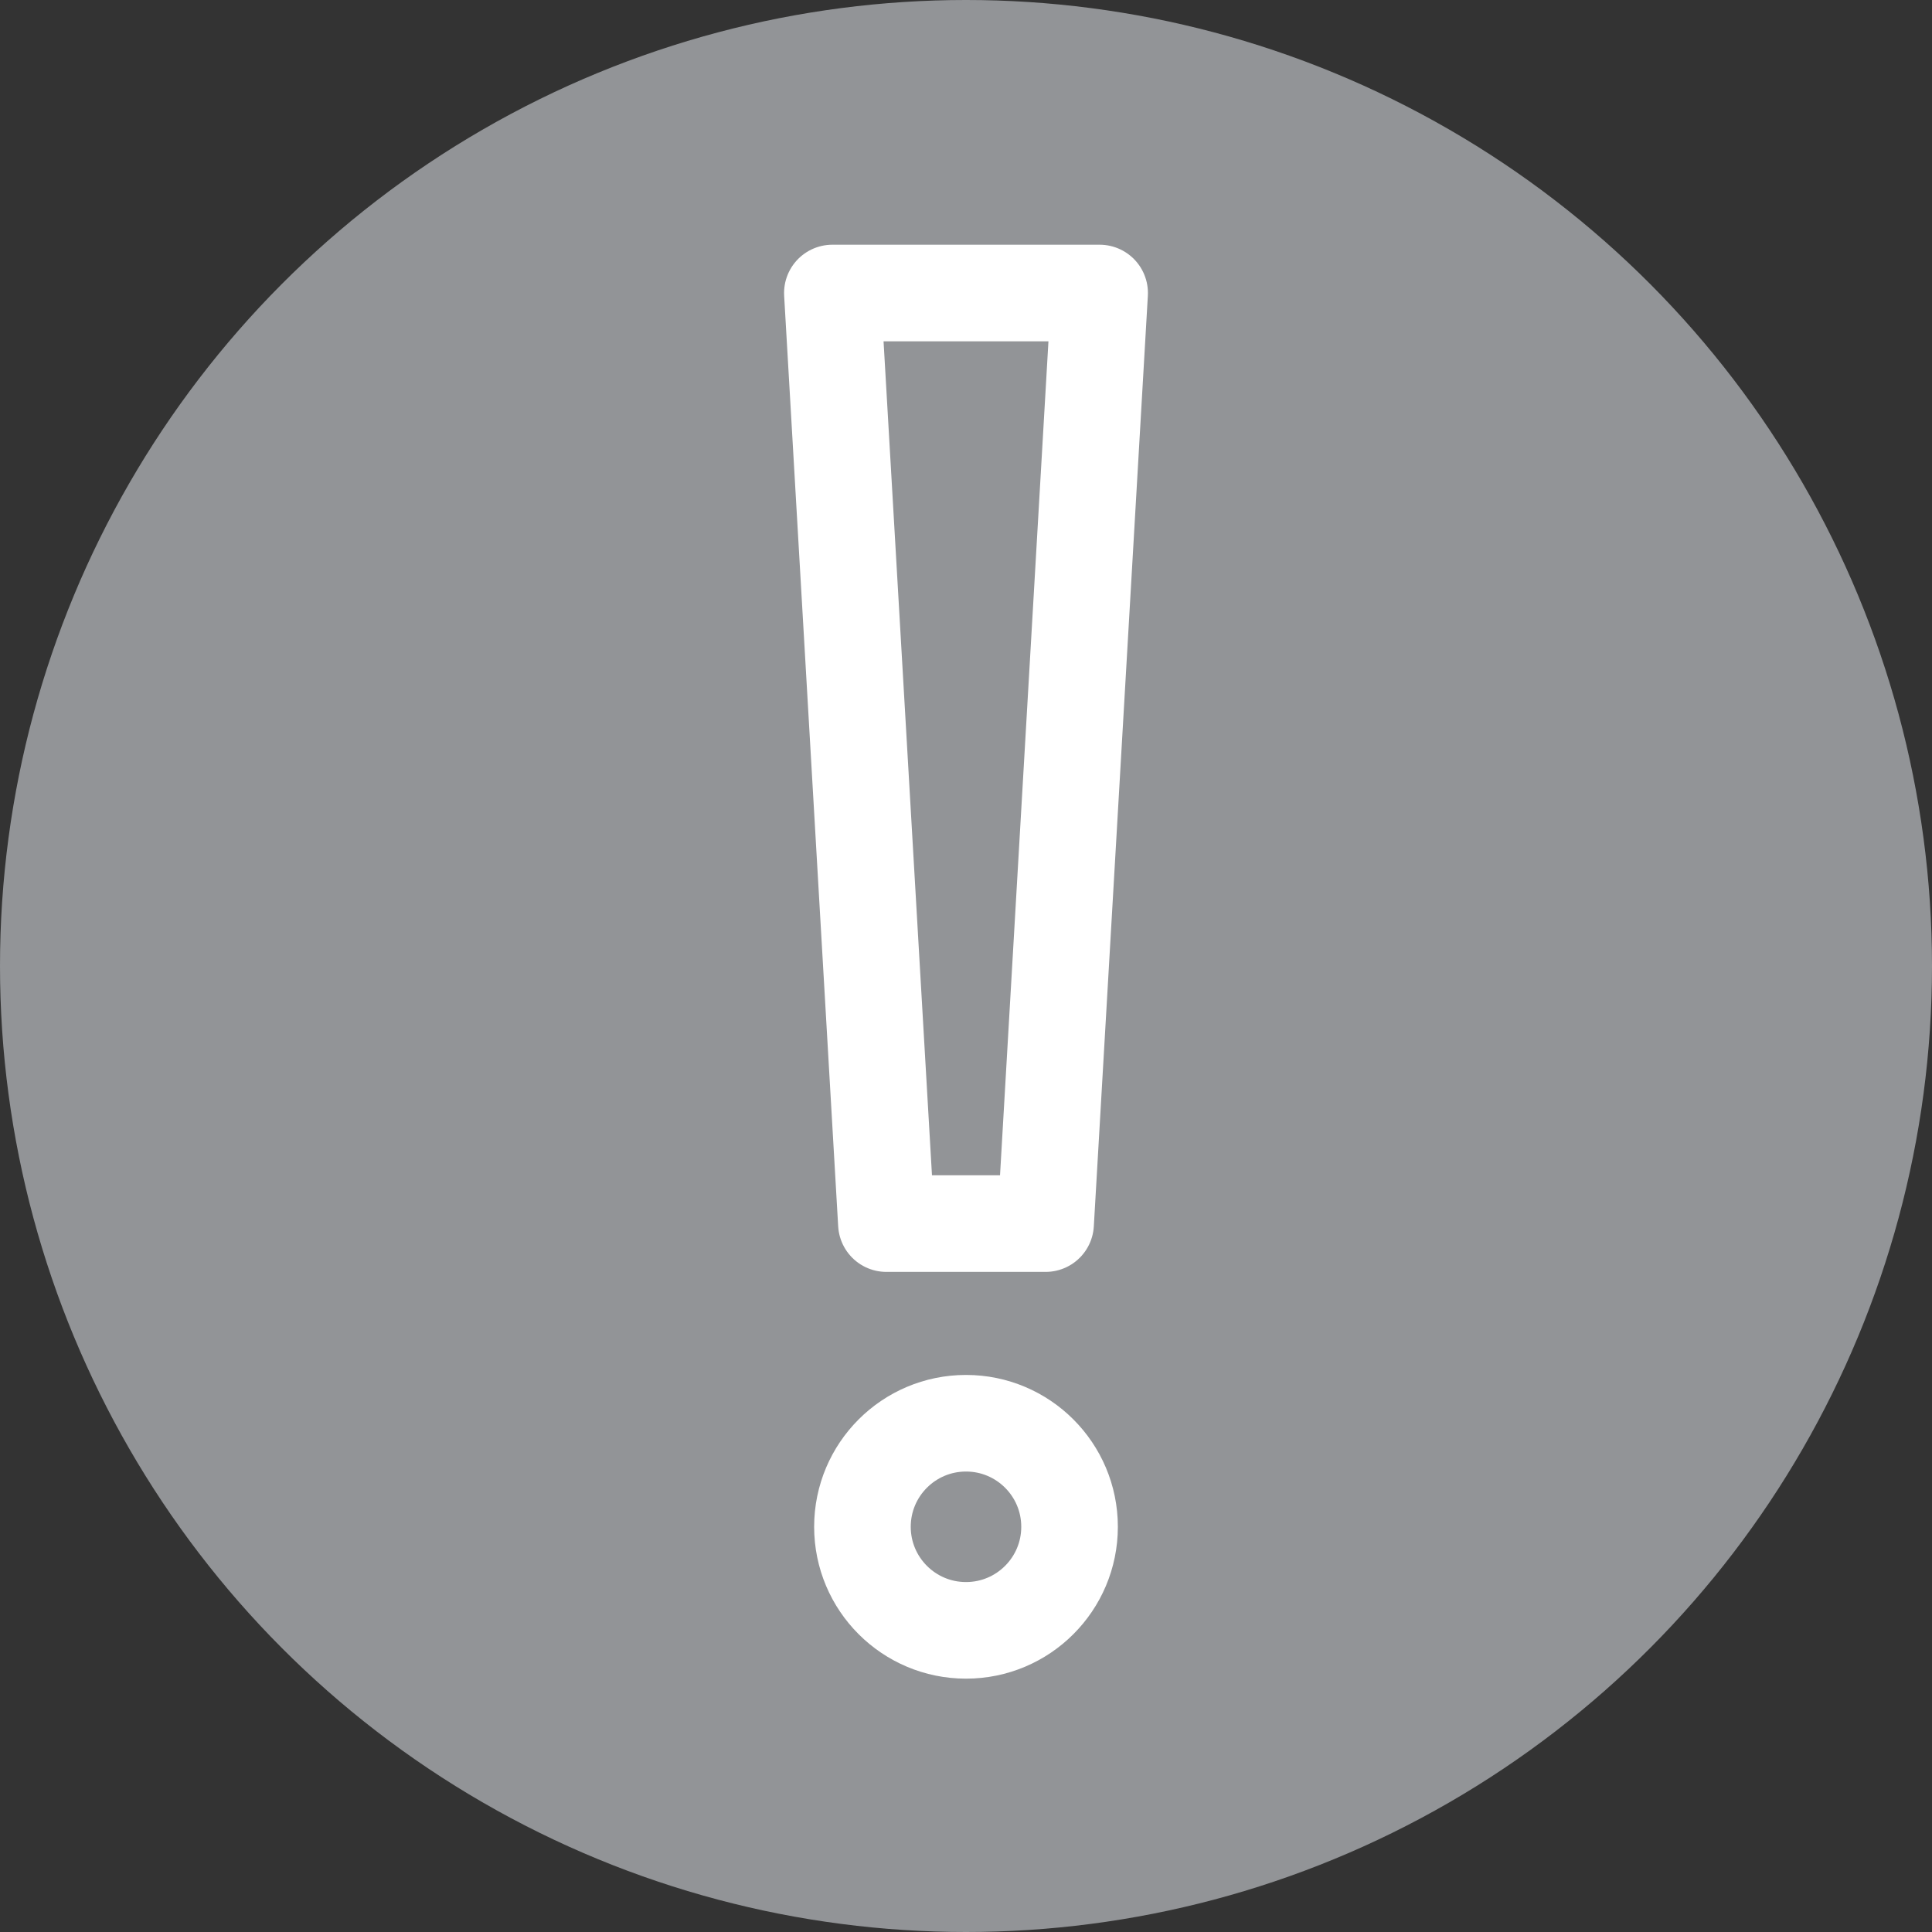 <svg id="49fcd068-d290-453d-8c1d-3f0622f9d7e5" data-name="actions" xmlns="http://www.w3.org/2000/svg" viewBox="0 0 300 300">
  <rect x="0" y="0" width="300" height="300" fill="#333333" stroke="none"/>
  <title>icon</title>
  <g id="75eff708-674b-42d7-a03e-5ad798d0158a" data-name="attention">
    <circle cx="150" cy="150" r="150" fill="#929497"/>
    <polygon points="137.64 190 129.25 45.5 170.75 45.5 162.36 190 137.64 190" fill="none" stroke="#fff" stroke-linecap="round" stroke-linejoin="round" stroke-width="15"/>
    <circle cx="150" cy="237.08" r="16.08" fill="none" stroke="#fff" stroke-linecap="round" stroke-linejoin="round" stroke-width="15"/>
  </g>
</svg>
